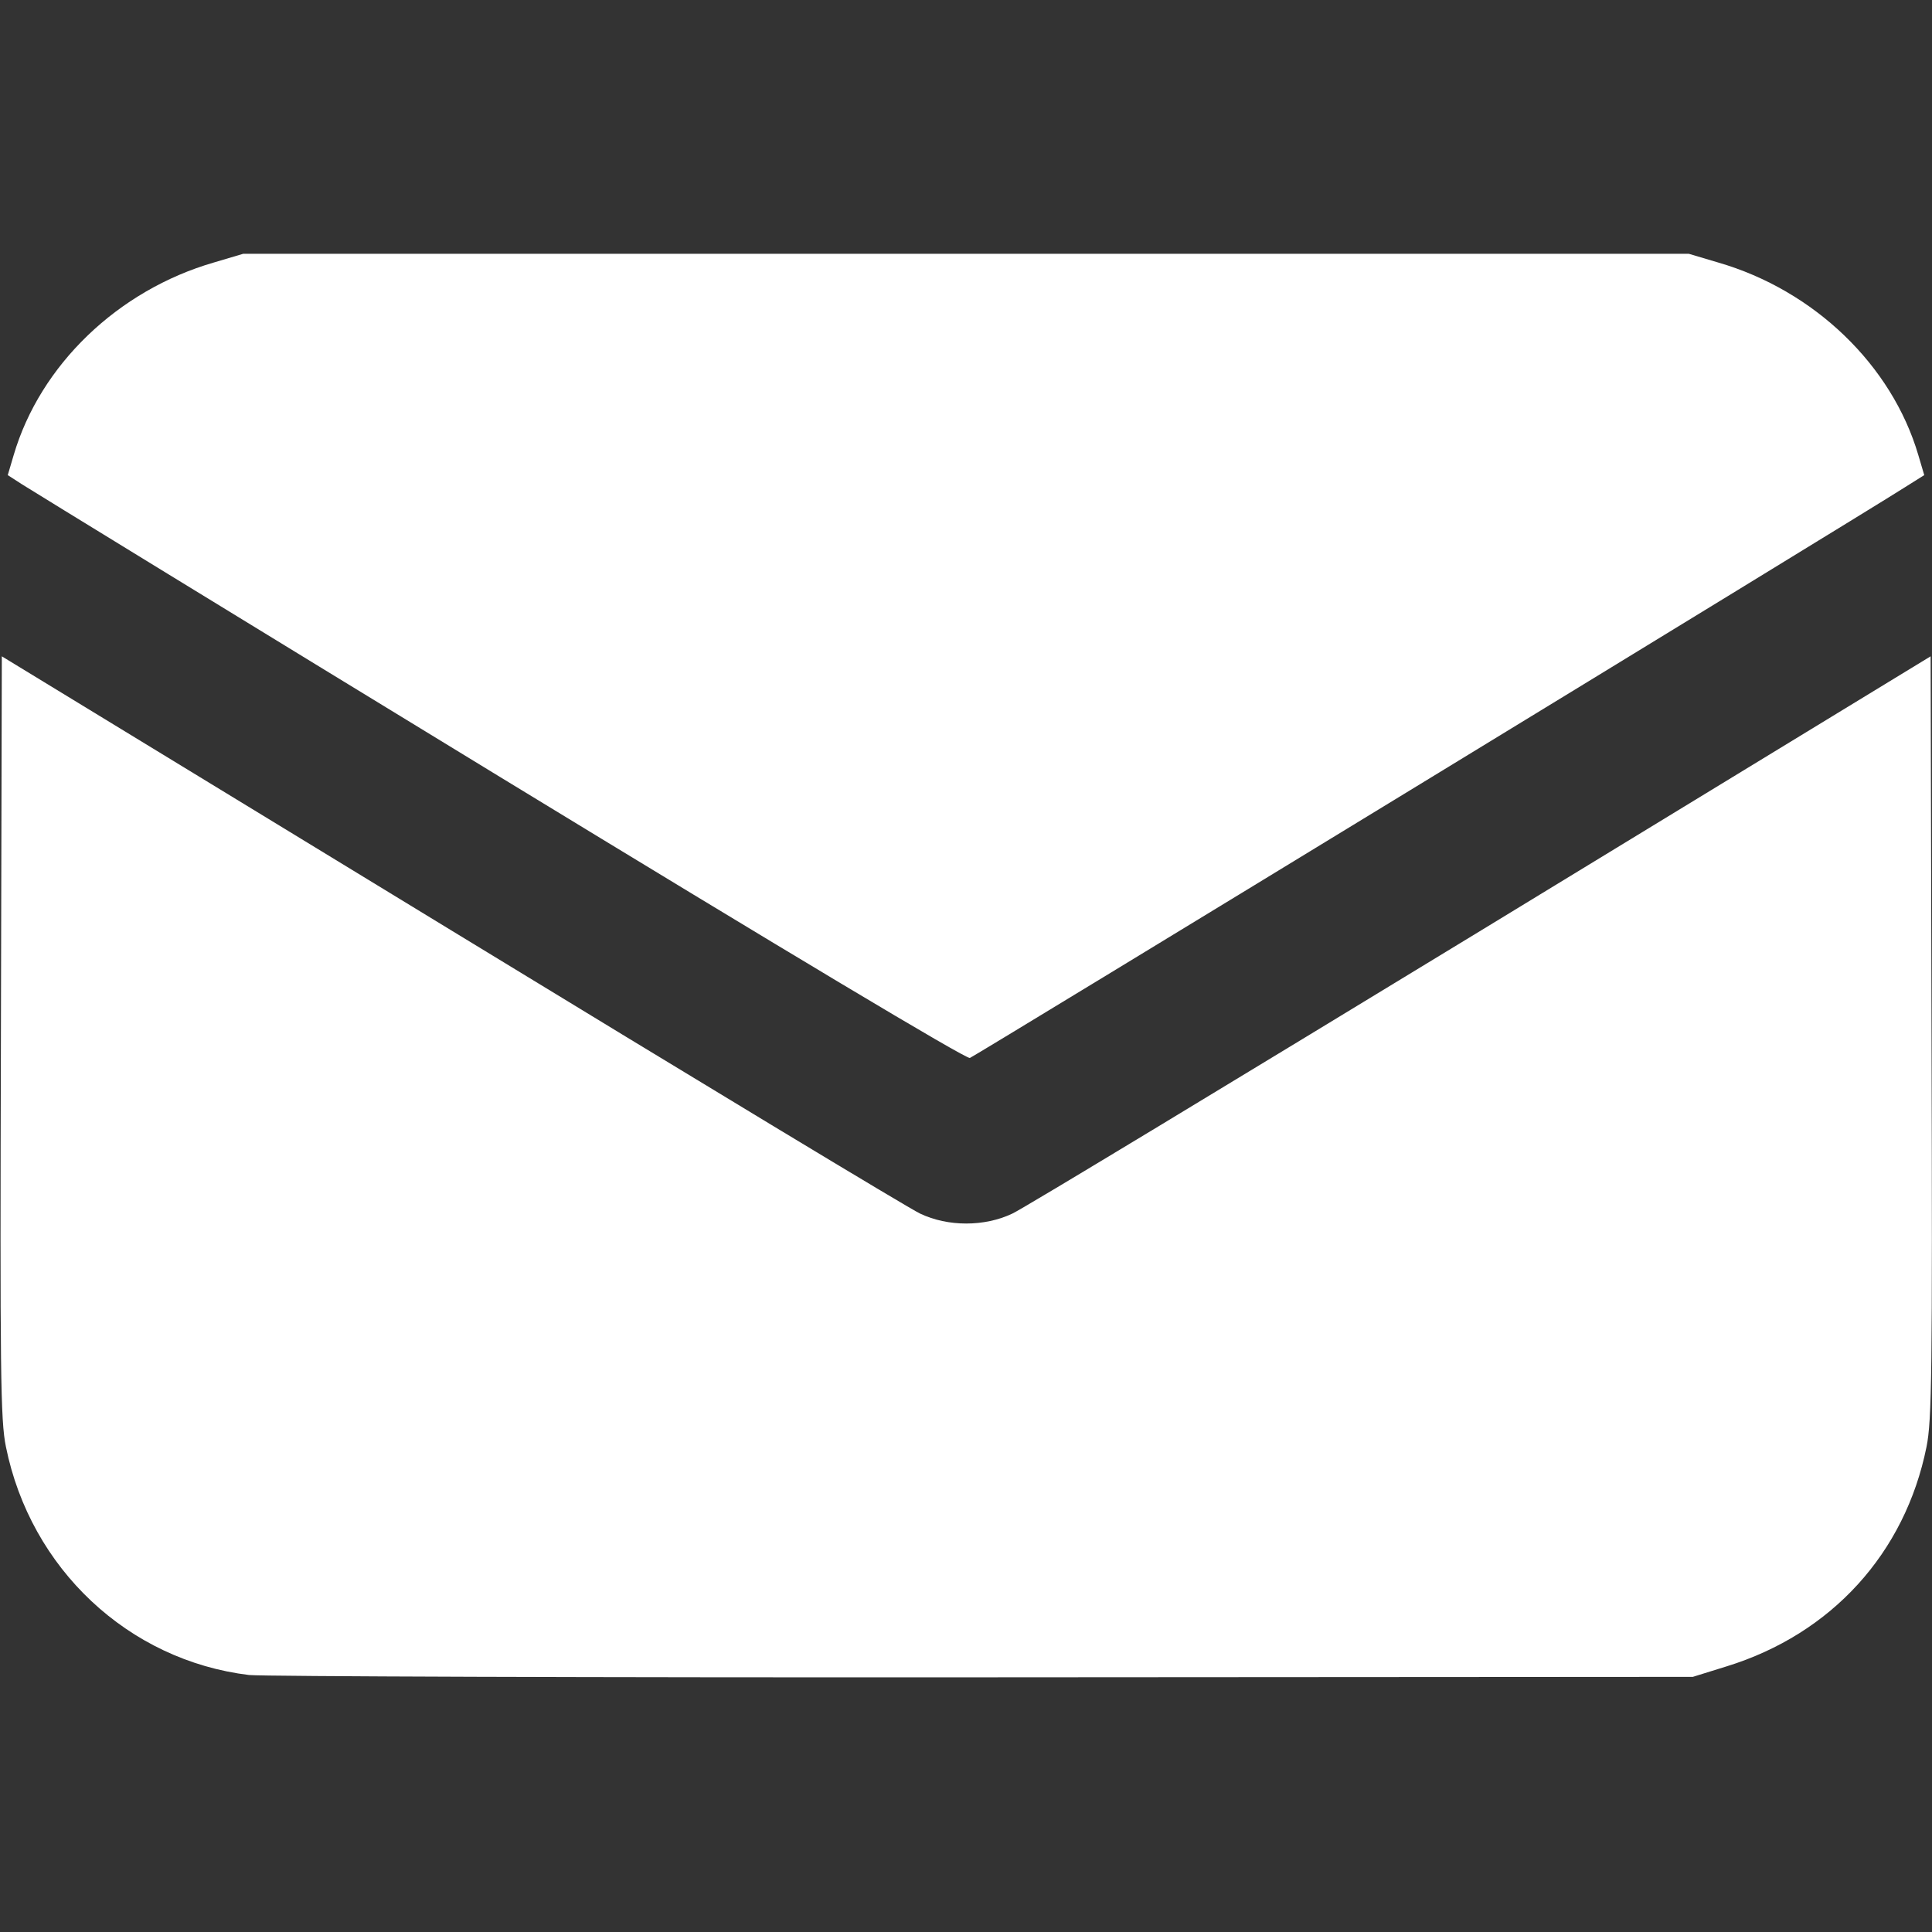 <?xml version="1.0" encoding="UTF-8" standalone="no"?>
<!-- Created with Inkscape (http://www.inkscape.org/) -->

<svg
   width="16"
   height="16"
   viewBox="0 0 4.233 4.233"
   version="1.1"
   id="svg5"
   inkscape:version="1.2.1 (9c6d41e4, 2022-07-14)"
   sodipodi:docname="mail_icon.svg"
   xml:space="preserve"
   xmlns:inkscape="http://www.inkscape.org/namespaces/inkscape"
   xmlns:sodipodi="http://sodipodi.sourceforge.net/DTD/sodipodi-0.dtd"
   xmlns="http://www.w3.org/2000/svg"
   xmlns:svg="http://www.w3.org/2000/svg"><rect x="0" y="0" width="4.233" height="4.233" fill="#333333" stroke="none"/><sodipodi:namedview
     id="namedview7"
     pagecolor="#ffffff"
     bordercolor="#000000"
     borderopacity="0.25"
     inkscape:showpageshadow="2"
     inkscape:pageopacity="0.0"
     inkscape:pagecheckerboard="0"
     inkscape:deskcolor="#d1d1d1"
     inkscape:document-units="mm"
     showgrid="false"
     inkscape:zoom="14.75"
     inkscape:cx="5.9322034"
     inkscape:cy="11.016949"
     inkscape:window-width="1680"
     inkscape:window-height="987"
     inkscape:window-x="0"
     inkscape:window-y="92"
     inkscape:window-maximized="0"
     inkscape:current-layer="layer1" /><defs
     id="defs2"><inkscape:path-effect
       effect="powerstroke"
       id="path-effect872"
       is_visible="true"
       lpeversion="1"
       offset_points="0.898,0.153"
       not_jump="true"
       sort_points="true"
       interpolator_type="CentripetalCatmullRom"
       interpolator_beta="0.75"
       start_linecap_type="round"
       linejoin_type="spiro"
       miter_limit="4"
       scale_width="1"
       end_linecap_type="round" /><inkscape:path-effect
       effect="simplify"
       id="path-effect870"
       is_visible="true"
       lpeversion="1"
       steps="1"
       threshold="0.005"
       smooth_angles="0"
       helper_size="0"
       simplify_individual_paths="false"
       simplify_just_coalesce="false"
       step="1" /></defs><g
     inkscape:label="Layer 1"
     inkscape:groupmode="layer"
     id="layer1"><path
       style="fill:#ffffff;stroke-width:0.008"
       d="m 0.546,3.67 c -0.265,-0.032 -0.479,-0.233 -0.533,-0.5 -0.012,-0.058 -0.013,-0.163 -0.011,-0.899 l 0.002,-0.833 0.984,0.6 c 0.541,0.33 1.004,0.61 1.028,0.621 0.061,0.029 0.141,0.029 0.202,0 0.024,-0.011 0.486,-0.291 1.028,-0.621 l 0.984,-0.6 0.002,0.833 c 0.002,0.737 7.177e-4,0.841 -0.011,0.899 C 4.174,3.403 4.013,3.58 3.783,3.651 l -0.074,0.023 -1.554,0.001 c -0.855,6e-4 -1.579,-0.002 -1.608,-0.005 z M 1.095,1.702 C 0.536,1.361 0.065,1.072 0.048,1.061 l -0.031,-0.02 0.013,-0.044 c 0.058,-0.197 0.228,-0.361 0.439,-0.422 l 0.064,-0.019 H 2.117 3.7 l 0.064,0.019 c 0.211,0.061 0.381,0.225 0.439,0.422 l 0.013,0.044 -0.043,0.027 C 4.06,1.14 2.136,2.314 2.125,2.318 2.117,2.321 1.723,2.085 1.095,1.702 Z"
       id="path259" /></g></svg>
